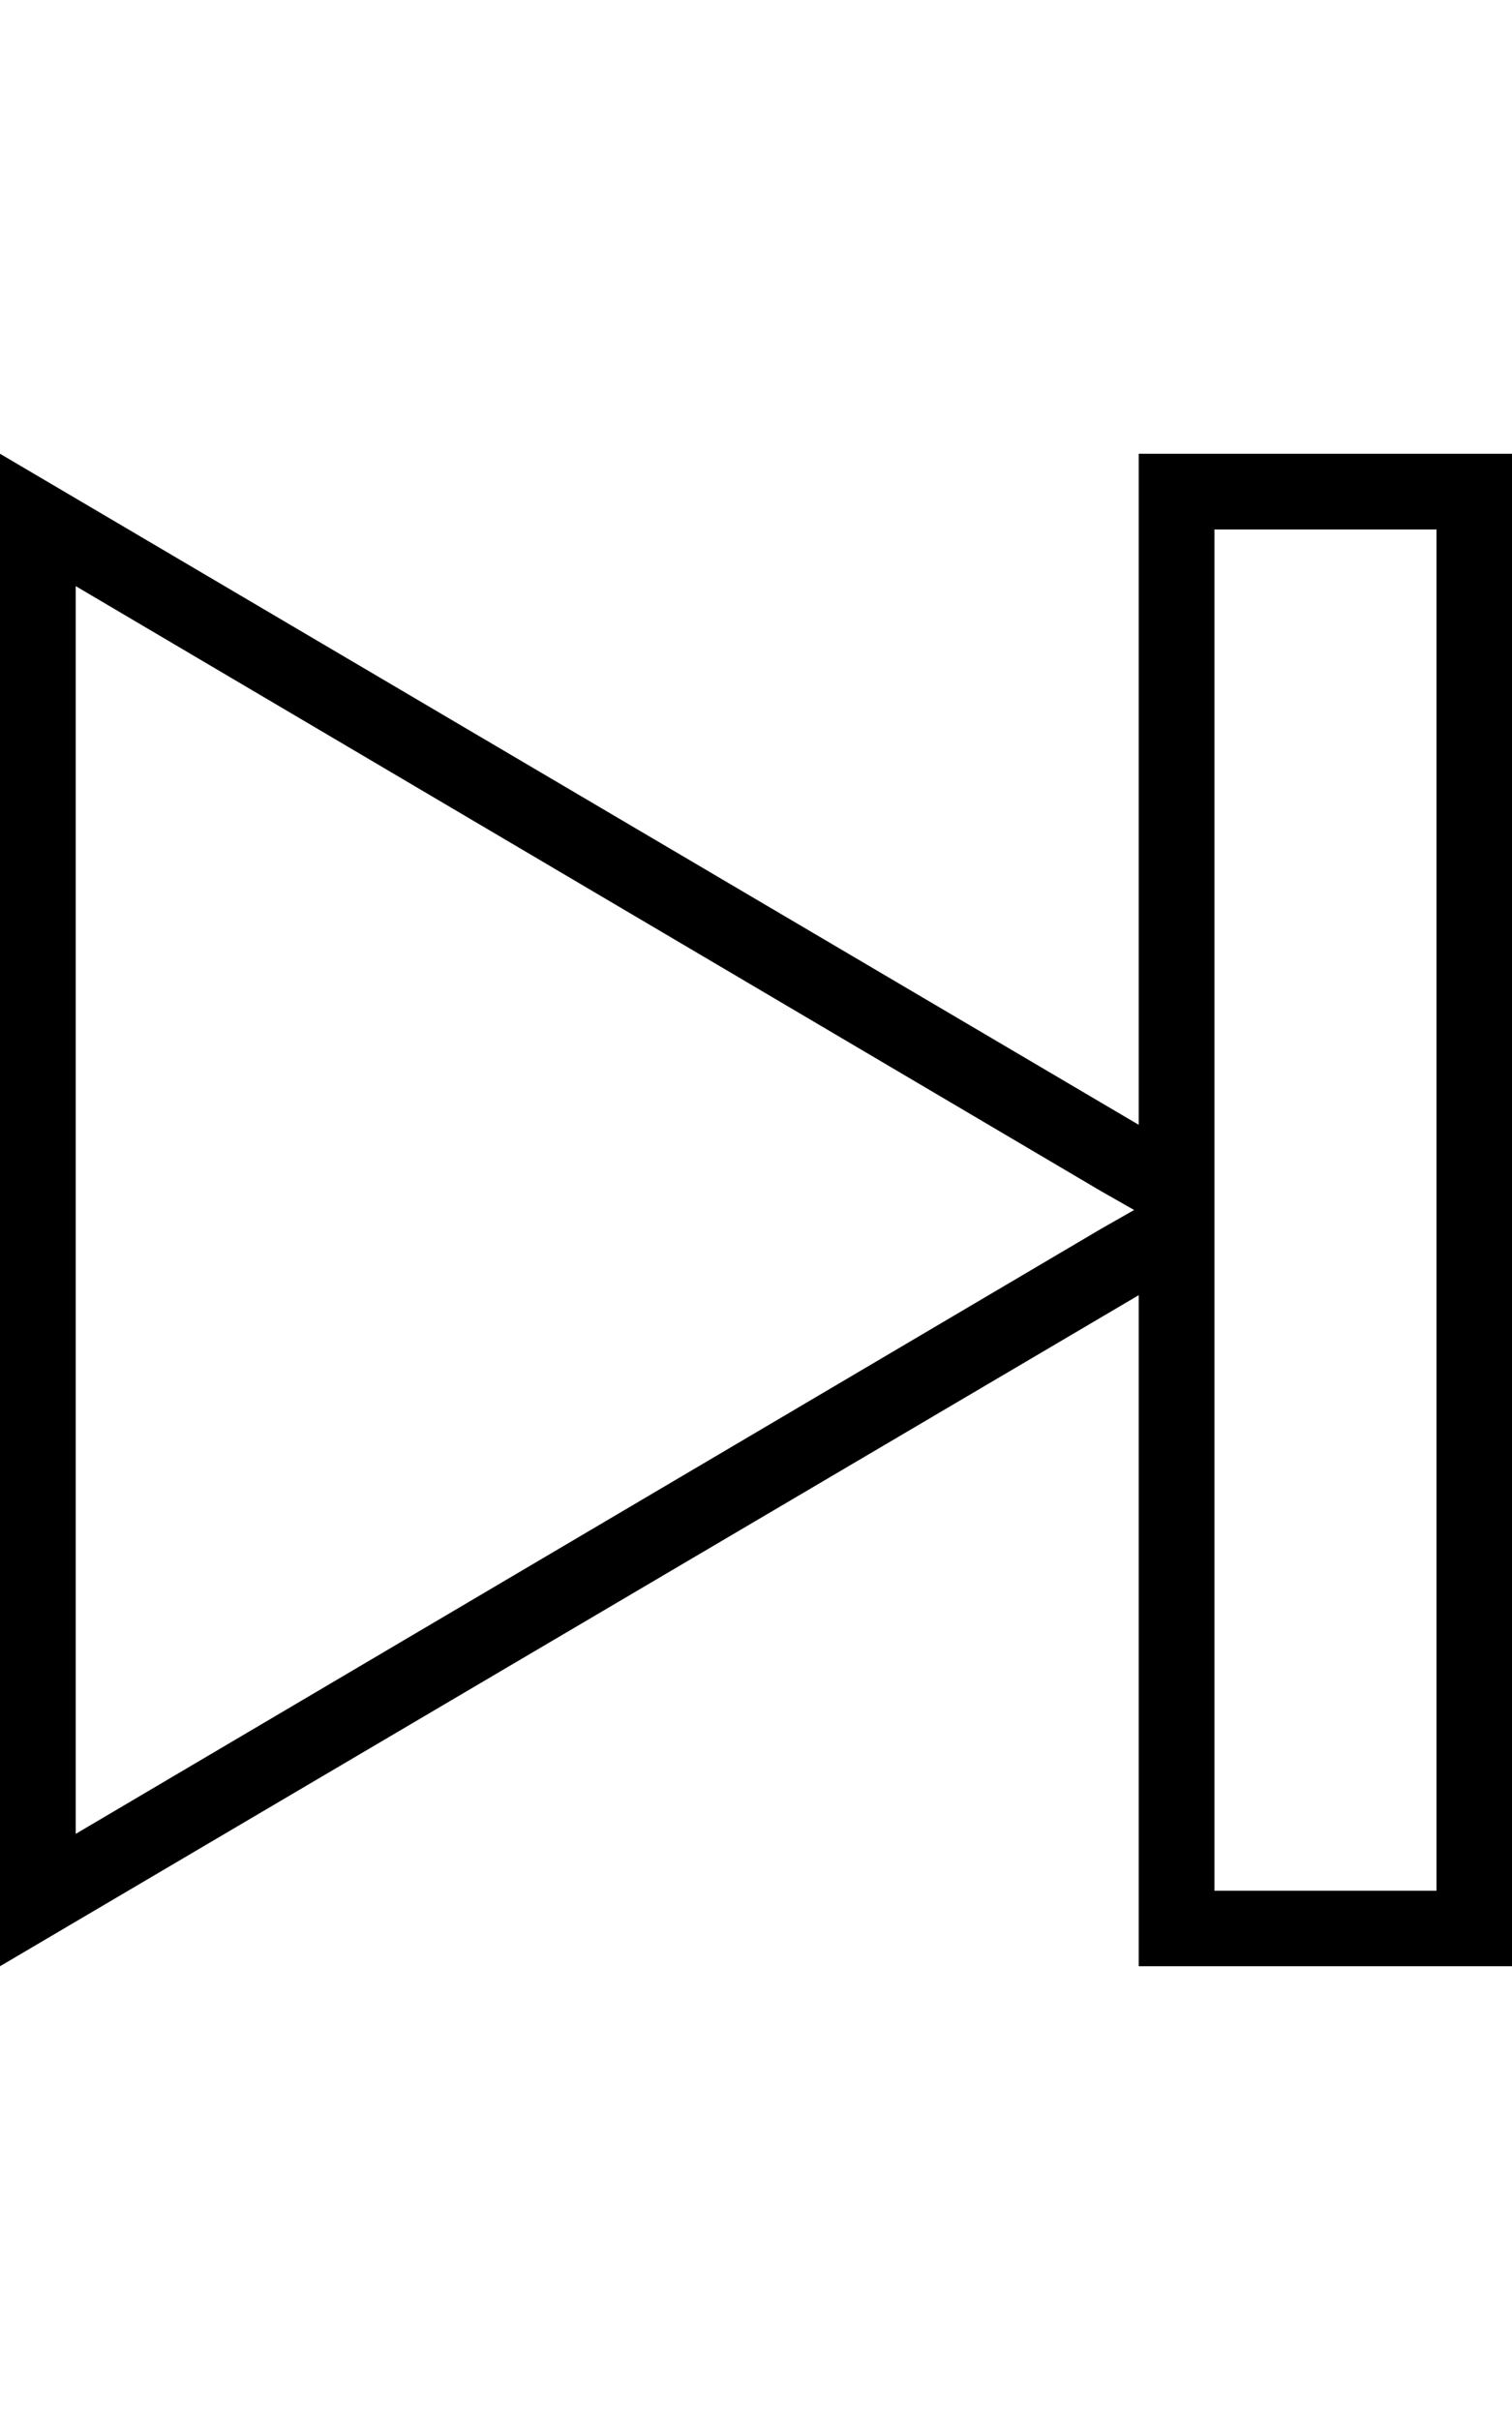 <svg height="1000" width="625" xmlns="http://www.w3.org/2000/svg"><path d="M470.7 187.5H625v625H470.7V535.2L0 812.5v-625l470.7 277.3V187.5zm-15.6 320.3l13.7 -7.8 -13.7 -7.8L31.3 242.2v515.6zm138.7 273.5V218.8H502v562.5h91.8z"/></svg>